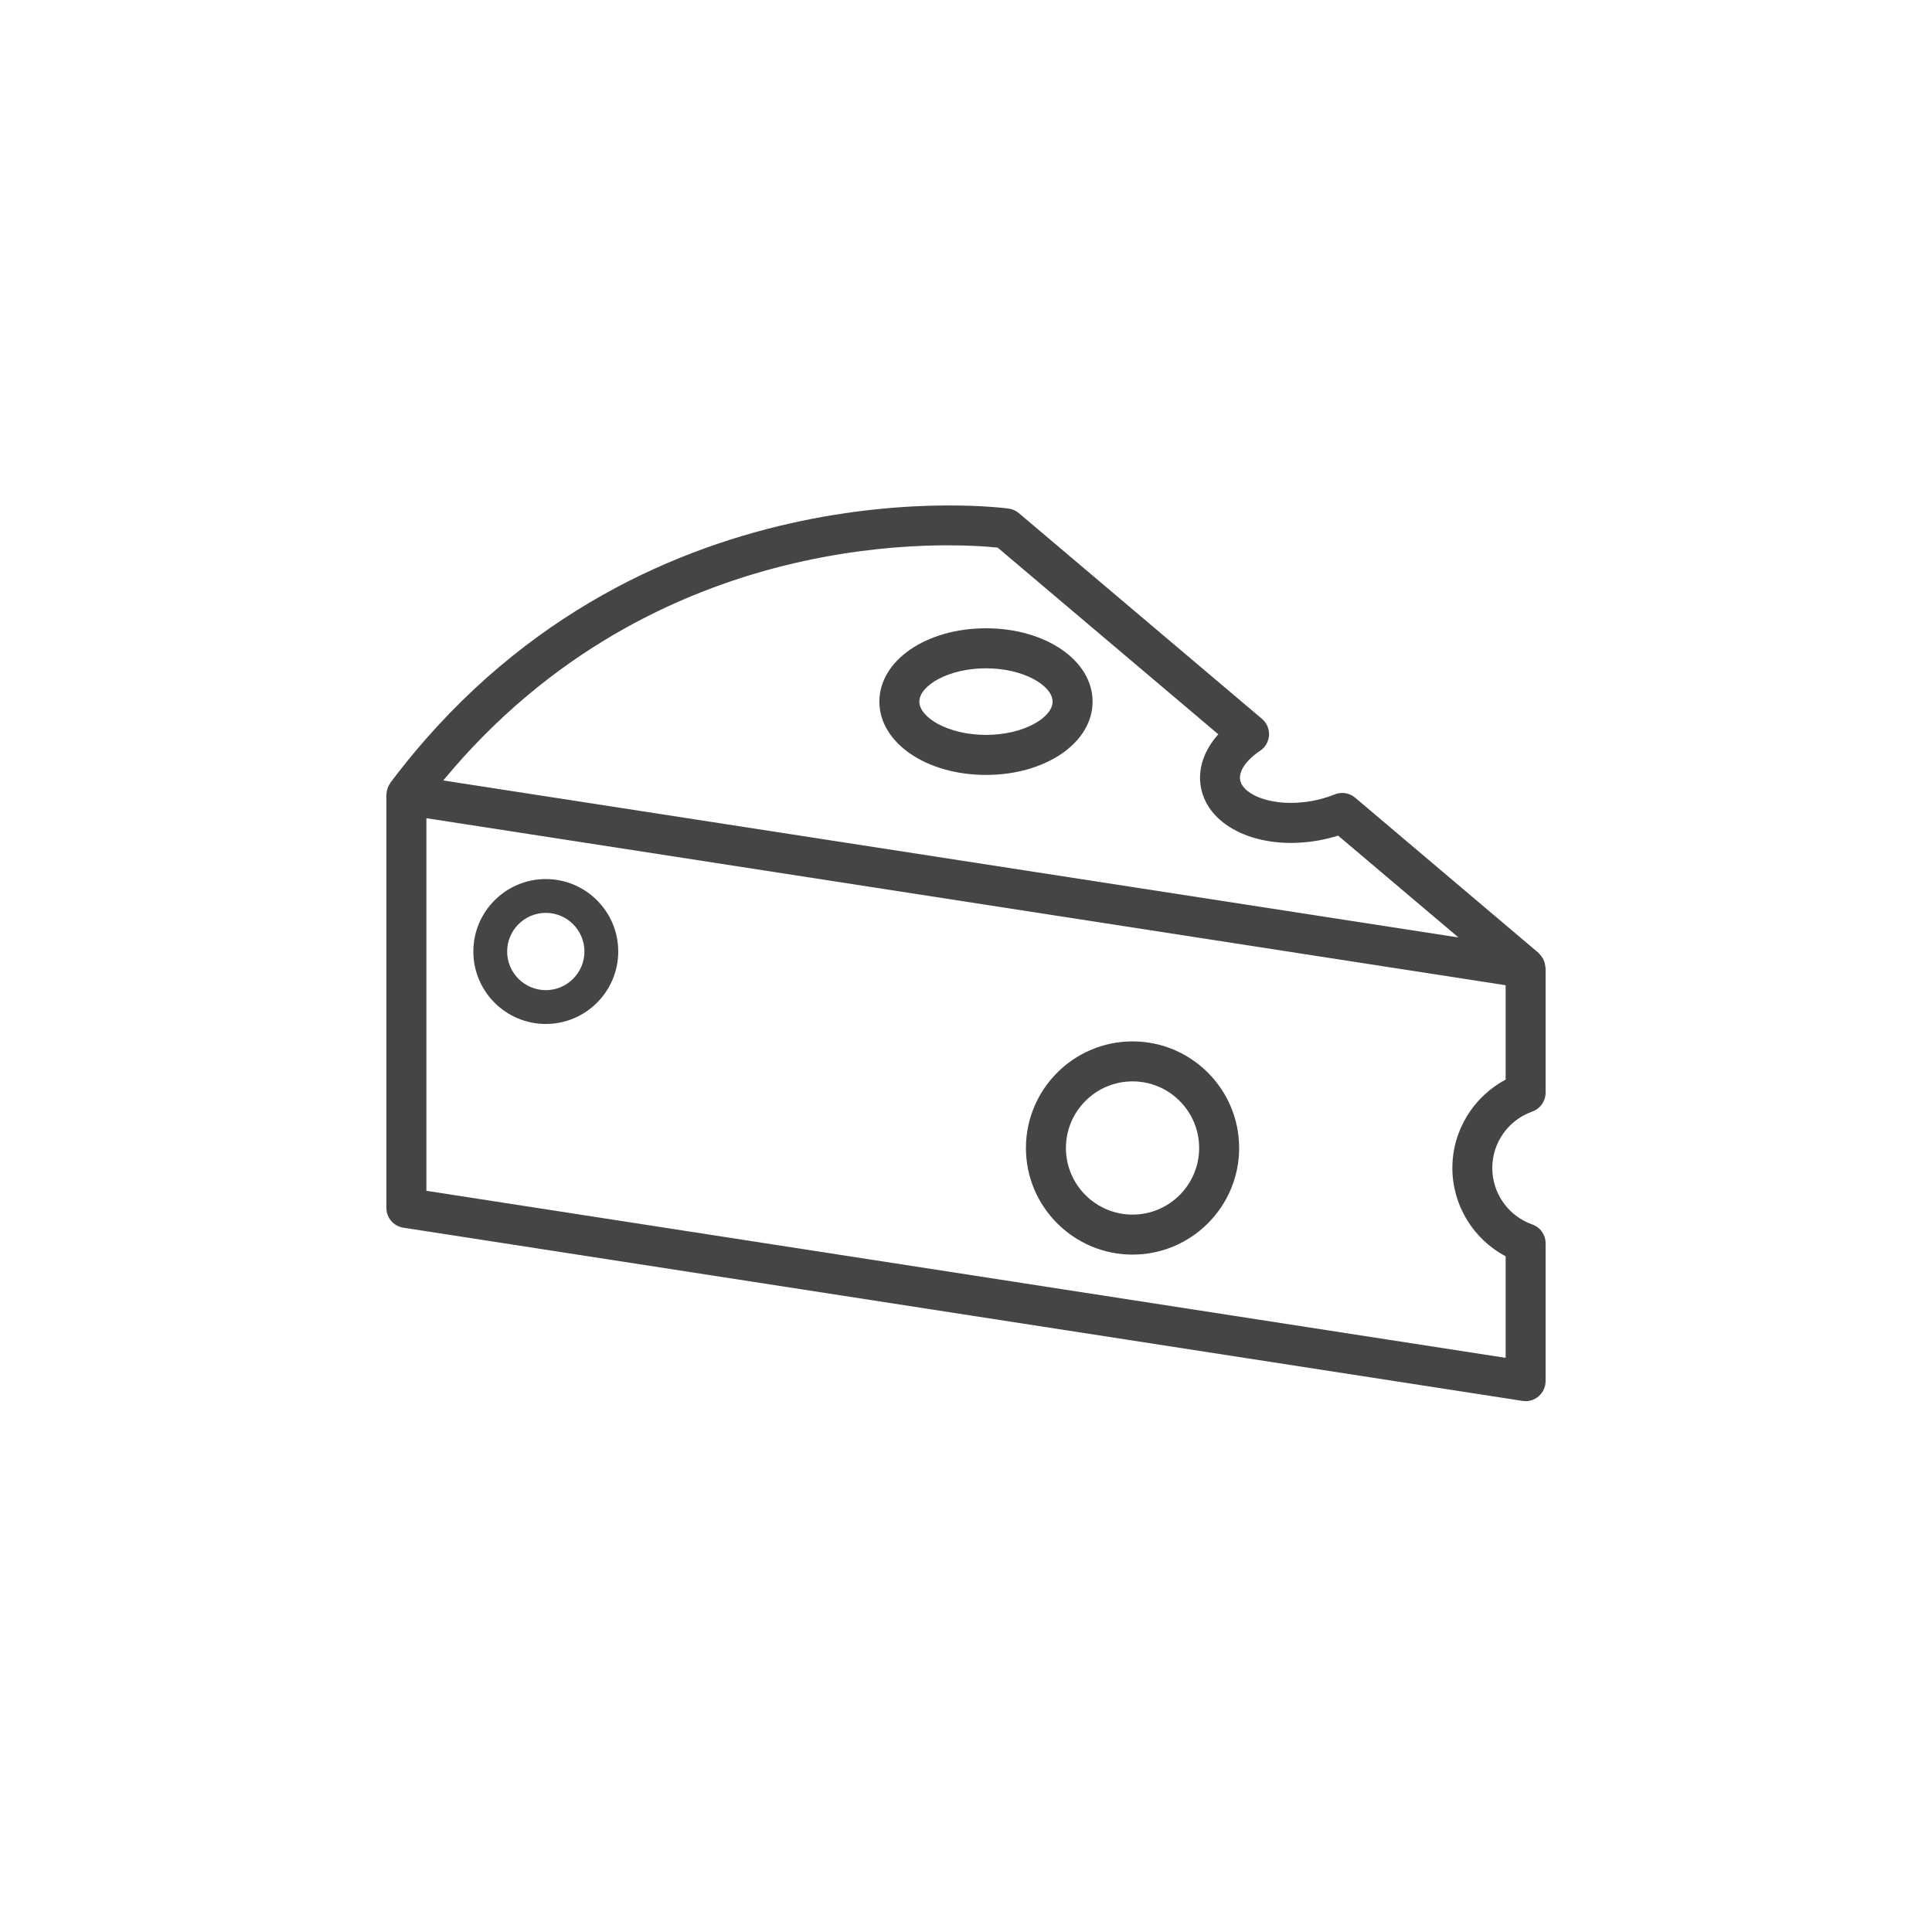<?xml version="1.0" encoding="UTF-8"?>
<svg width="50px" height="50px" viewBox="0 0 50 50" version="1.1" xmlns="http://www.w3.org/2000/svg" xmlns:xlink="http://www.w3.org/1999/xlink">
    <!-- Generator: Sketch 58 (84663) - https://sketch.com -->
    <title>cheesse</title>
    <desc>Created with Sketch.</desc>
    <g id="cheesse" stroke="none" stroke-width="1" fill="none" fill-rule="evenodd">
        <g id="np_cheese_1211702_000000-copy" transform="translate(25, 25) scale(-1, 1) translate(-25, -25) translate(10, 13)" fill="#444547" fill-rule="nonzero">
            <path d="M10.69,13.951 C9.169,13.951 7.931,15.189 7.931,16.71 C7.931,18.231 9.169,19.469 10.69,19.469 C12.211,19.469 13.449,18.231 13.449,16.71 C13.448,15.189 12.211,13.951 10.69,13.951 L10.69,13.951 Z M10.69,18.434 C9.739,18.434 8.966,17.66 8.966,16.71 C8.966,15.759 9.739,14.986 10.69,14.986 C11.641,14.986 12.414,15.759 12.414,16.71 C12.414,17.66 11.641,18.434 10.69,18.434 Z" id="Shape"></path>
            <path d="M25.875,9.75 C24.841,9.75 24,10.591 24,11.625 C24,12.659 24.841,13.5 25.875,13.5 C26.909,13.5 27.75,12.659 27.75,11.625 C27.749,10.591 26.909,9.75 25.875,9.75 L25.875,9.75 Z M25.875,12.625 C25.324,12.625 24.875,12.176 24.875,11.625 C24.875,11.074 25.324,10.625 25.875,10.625 C26.426,10.625 26.875,11.074 26.875,11.625 C26.875,12.176 26.426,12.625 25.875,12.625 Z" id="Shape-Copy-2"></path>
            <path d="M14.483,7.055 C16.03,7.055 17.242,6.221 17.242,5.158 C17.242,4.094 16.03,3.26 14.483,3.26 C12.936,3.26 11.724,4.094 11.724,5.158 C11.724,6.221 12.936,7.055 14.483,7.055 Z M14.483,4.296 C15.47,4.296 16.207,4.75 16.207,5.158 C16.207,5.565 15.47,6.019 14.483,6.019 C13.496,6.019 12.759,5.565 12.759,5.158 C12.759,4.751 13.496,4.296 14.483,4.296 L14.483,4.296 Z" id="Shape"></path>
            <path d="M29.996,7.533 C29.995,7.517 29.993,7.501 29.991,7.486 C29.986,7.458 29.979,7.434 29.97,7.408 C29.966,7.395 29.962,7.382 29.957,7.369 C29.941,7.332 29.922,7.297 29.898,7.264 C29.897,7.263 29.897,7.262 29.897,7.261 L29.897,7.259 L29.897,7.258 C23.577,-1.163 13.986,0.149 13.889,0.163 C13.794,0.177 13.704,0.218 13.632,0.28 L7.34,5.604 C7.216,5.71 7.148,5.866 7.158,6.029 C7.167,6.192 7.253,6.34 7.388,6.43 C7.747,6.668 7.945,6.959 7.905,7.185 C7.833,7.586 7.029,7.904 6.056,7.731 C5.852,7.694 5.65,7.637 5.458,7.559 C5.28,7.487 5.077,7.52 4.93,7.643 L0.184,11.66 C0.172,11.67 0.166,11.683 0.155,11.694 C0.136,11.714 0.12,11.732 0.104,11.754 C0.085,11.78 0.069,11.808 0.055,11.836 C0.044,11.858 0.035,11.881 0.027,11.905 C0.017,11.939 0.012,11.973 0.009,12.008 C0.007,12.024 0,12.038 0,12.055 L0,15.279 C0,15.498 0.138,15.693 0.345,15.767 C0.964,15.986 1.38,16.573 1.38,17.228 C1.38,17.883 0.965,18.47 0.345,18.689 C0.138,18.761 0,18.956 0,19.176 L0,22.744 C0,22.895 0.067,23.038 0.181,23.137 C0.275,23.218 0.395,23.262 0.518,23.262 C0.544,23.262 0.57,23.259 0.598,23.255 L29.564,18.772 C29.814,18.733 30,18.517 30,18.262 L30,7.572 C30,7.559 29.996,7.546 29.996,7.533 L29.996,7.533 Z M5.37,8.626 C5.534,8.678 5.703,8.719 5.872,8.75 C7.394,9.022 8.734,8.415 8.922,7.369 C9.006,6.899 8.84,6.415 8.47,6.004 L14.181,1.172 C15.311,1.055 23.007,0.526 28.529,7.198 L2.254,11.262 L5.37,8.626 Z M1.034,22.141 L1.034,19.512 C1.872,19.069 2.413,18.192 2.413,17.227 C2.413,16.262 1.871,15.384 1.034,14.941 L1.034,12.498 L26.506,8.555 L28.965,8.175 L28.965,17.818 L1.034,22.141 Z" id="Shape"></path>
        </g>
    </g>
</svg>